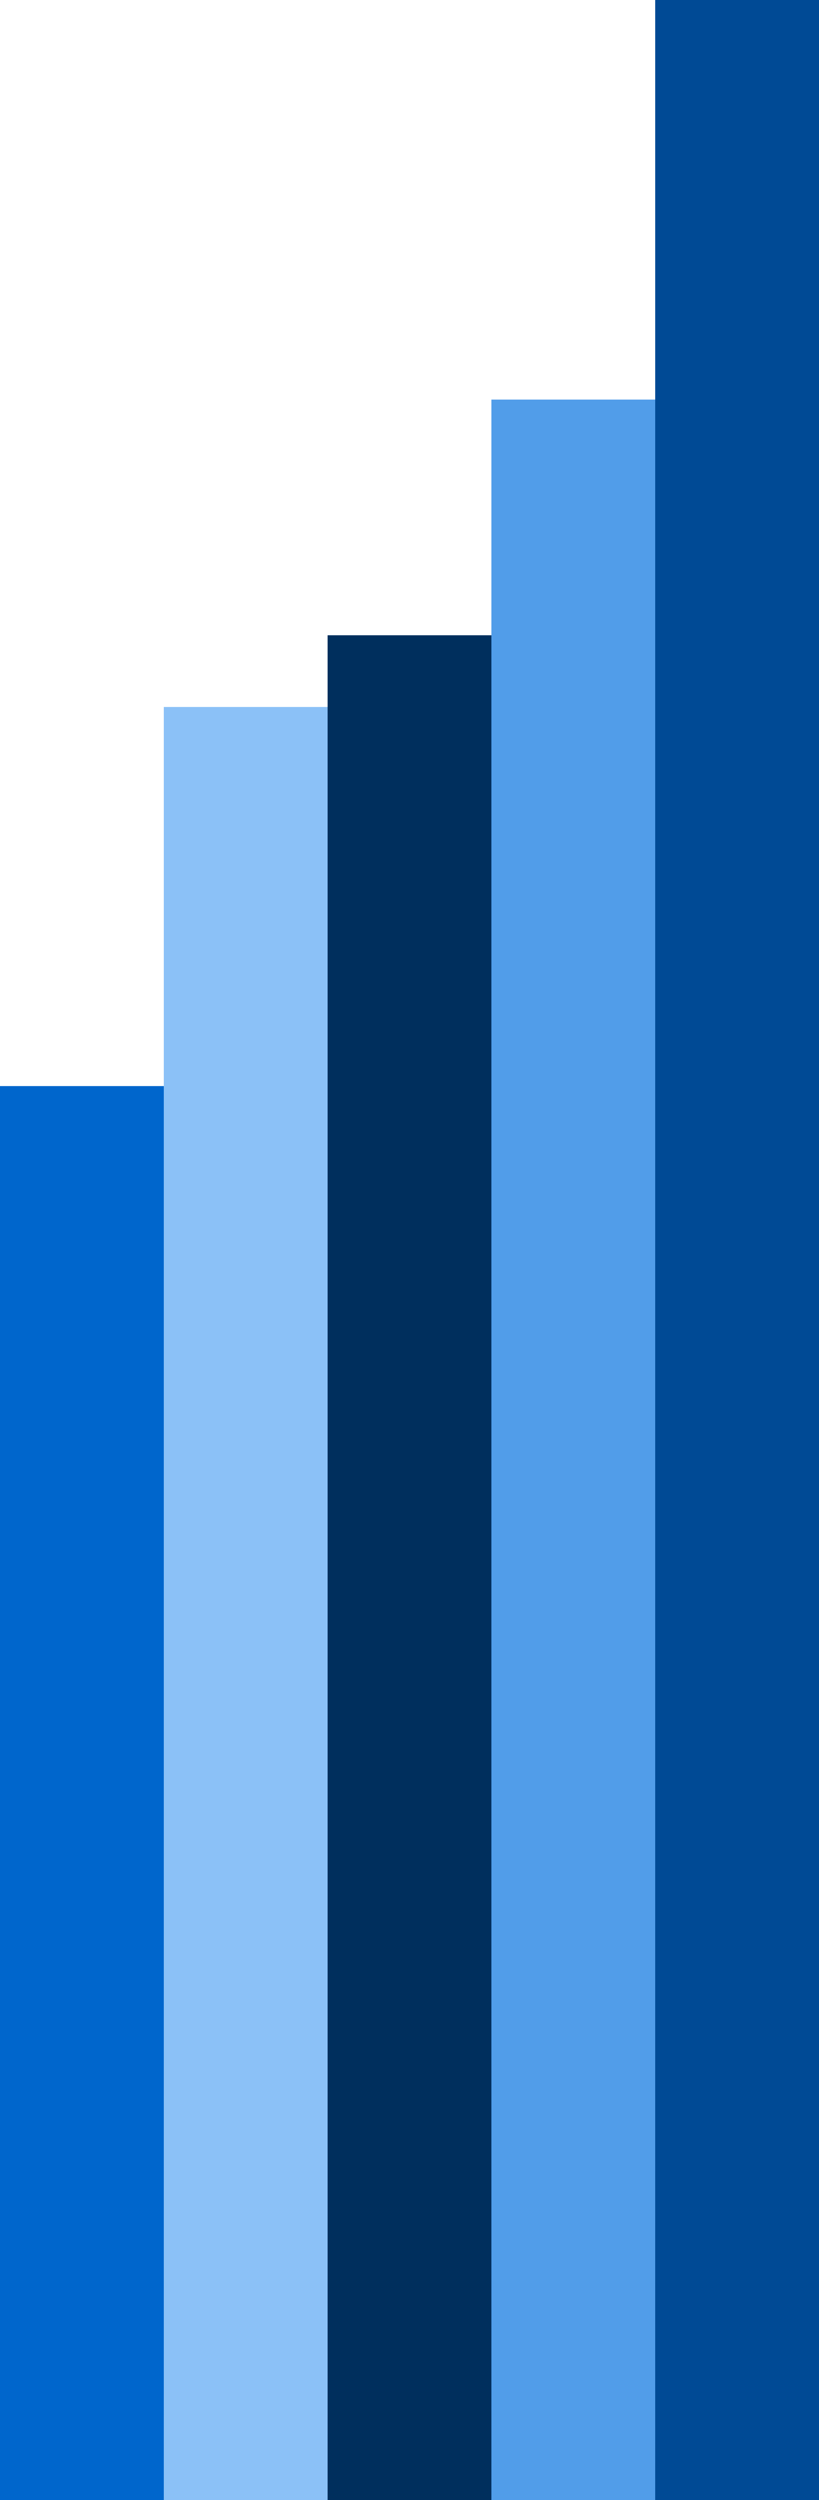 <?xml version="1.0" encoding="UTF-8"?><svg version="1.1" width="80px" height="244px" viewBox="0 0 80.0 244.0" xmlns="http://www.w3.org/2000/svg" xmlns:xlink="http://www.w3.org/1999/xlink"><defs><clipPath id="i0"><path d="M16,0 L16,138 L0,138 L0,0 L16,0 Z"></path></clipPath><clipPath id="i1"><path d="M16,0 L16,175 L0,175 L0,0 L16,0 Z"></path></clipPath><clipPath id="i2"><path d="M16,0 L16,182 L0,182 L0,0 L16,0 Z"></path></clipPath><clipPath id="i3"><path d="M16,0 L16,205 L0,205 L0,0 L16,0 Z"></path></clipPath><clipPath id="i4"><path d="M16,0 L16,244 L0,244 L0,0 L16,0 Z"></path></clipPath></defs><g transform="translate(0.0 106.0)"><g clip-path="url(#i0)"><polygon points="0,0 16,0 16,138 0,138 0,0" stroke="none" fill="#0066CC"></polygon></g></g><g transform="translate(16.0 69.0)"><g clip-path="url(#i1)"><polygon points="0,0 16,0 16,175 0,175 0,0" stroke="none" fill="#8BC1F7"></polygon></g></g><g transform="translate(32.0 62.0)"><g clip-path="url(#i2)"><polygon points="0,0 16,0 16,182 0,182 0,0" stroke="none" fill="#002F5D"></polygon></g></g><g transform="translate(48.0 39.0)"><g clip-path="url(#i3)"><polygon points="0,0 16,0 16,205 0,205 0,0" stroke="none" fill="#519DE9"></polygon></g></g><g transform="translate(64.0 0.0)"><g clip-path="url(#i4)"><polygon points="0,0 16,0 16,244 0,244 0,0" stroke="none" fill="#004A95"></polygon></g></g></svg>